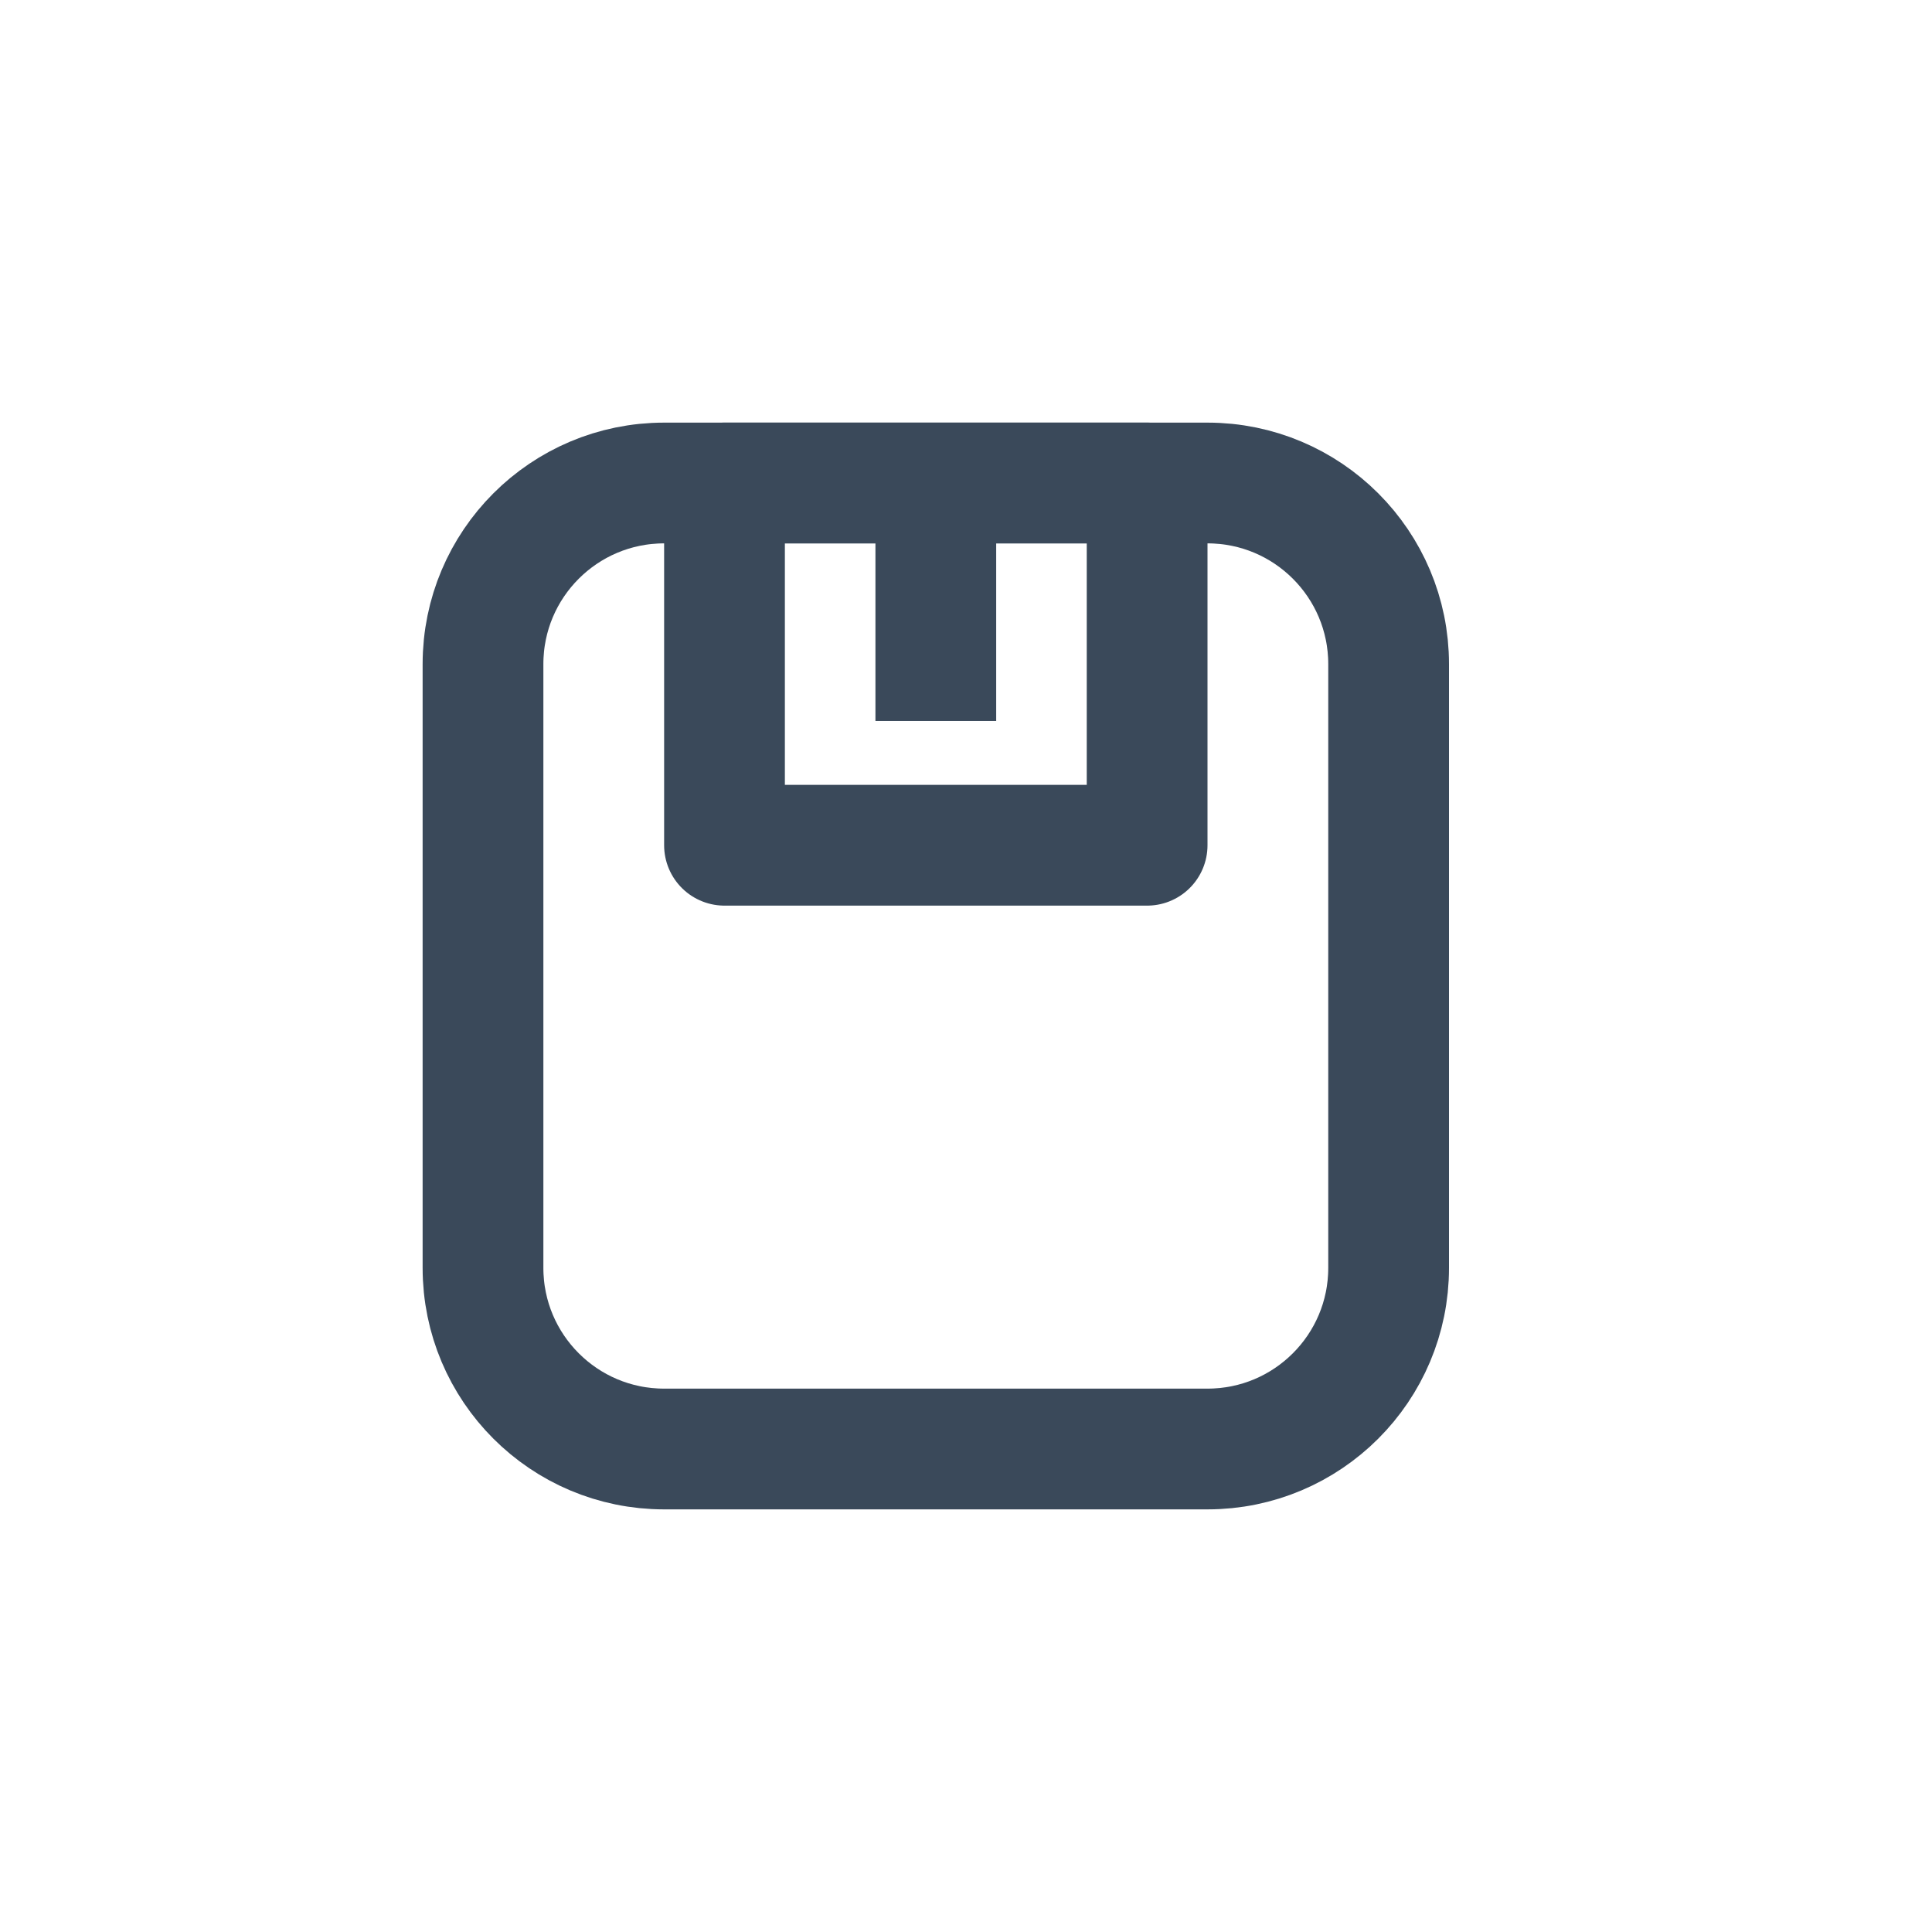<svg width="32" height="32" viewBox="0 0 32 32" fill="none" xmlns="http://www.w3.org/2000/svg">
<path d="M8 11C8 9.343 9.343 8 11 8H20C21.657 8 23 9.343 23 11V21C23 22.657 21.657 24 20 24H11C9.343 24 8 22.657 8 21V11Z" stroke="#3A495A" stroke-width="2" stroke-linejoin="round"/>
<path d="M12 8H19V14H12V8Z" stroke="#3A495A" stroke-width="2" stroke-linejoin="round"/>
<rect x="14.5" y="8.942" width="2" height="3" fill="#3A495A"/>
</svg> 